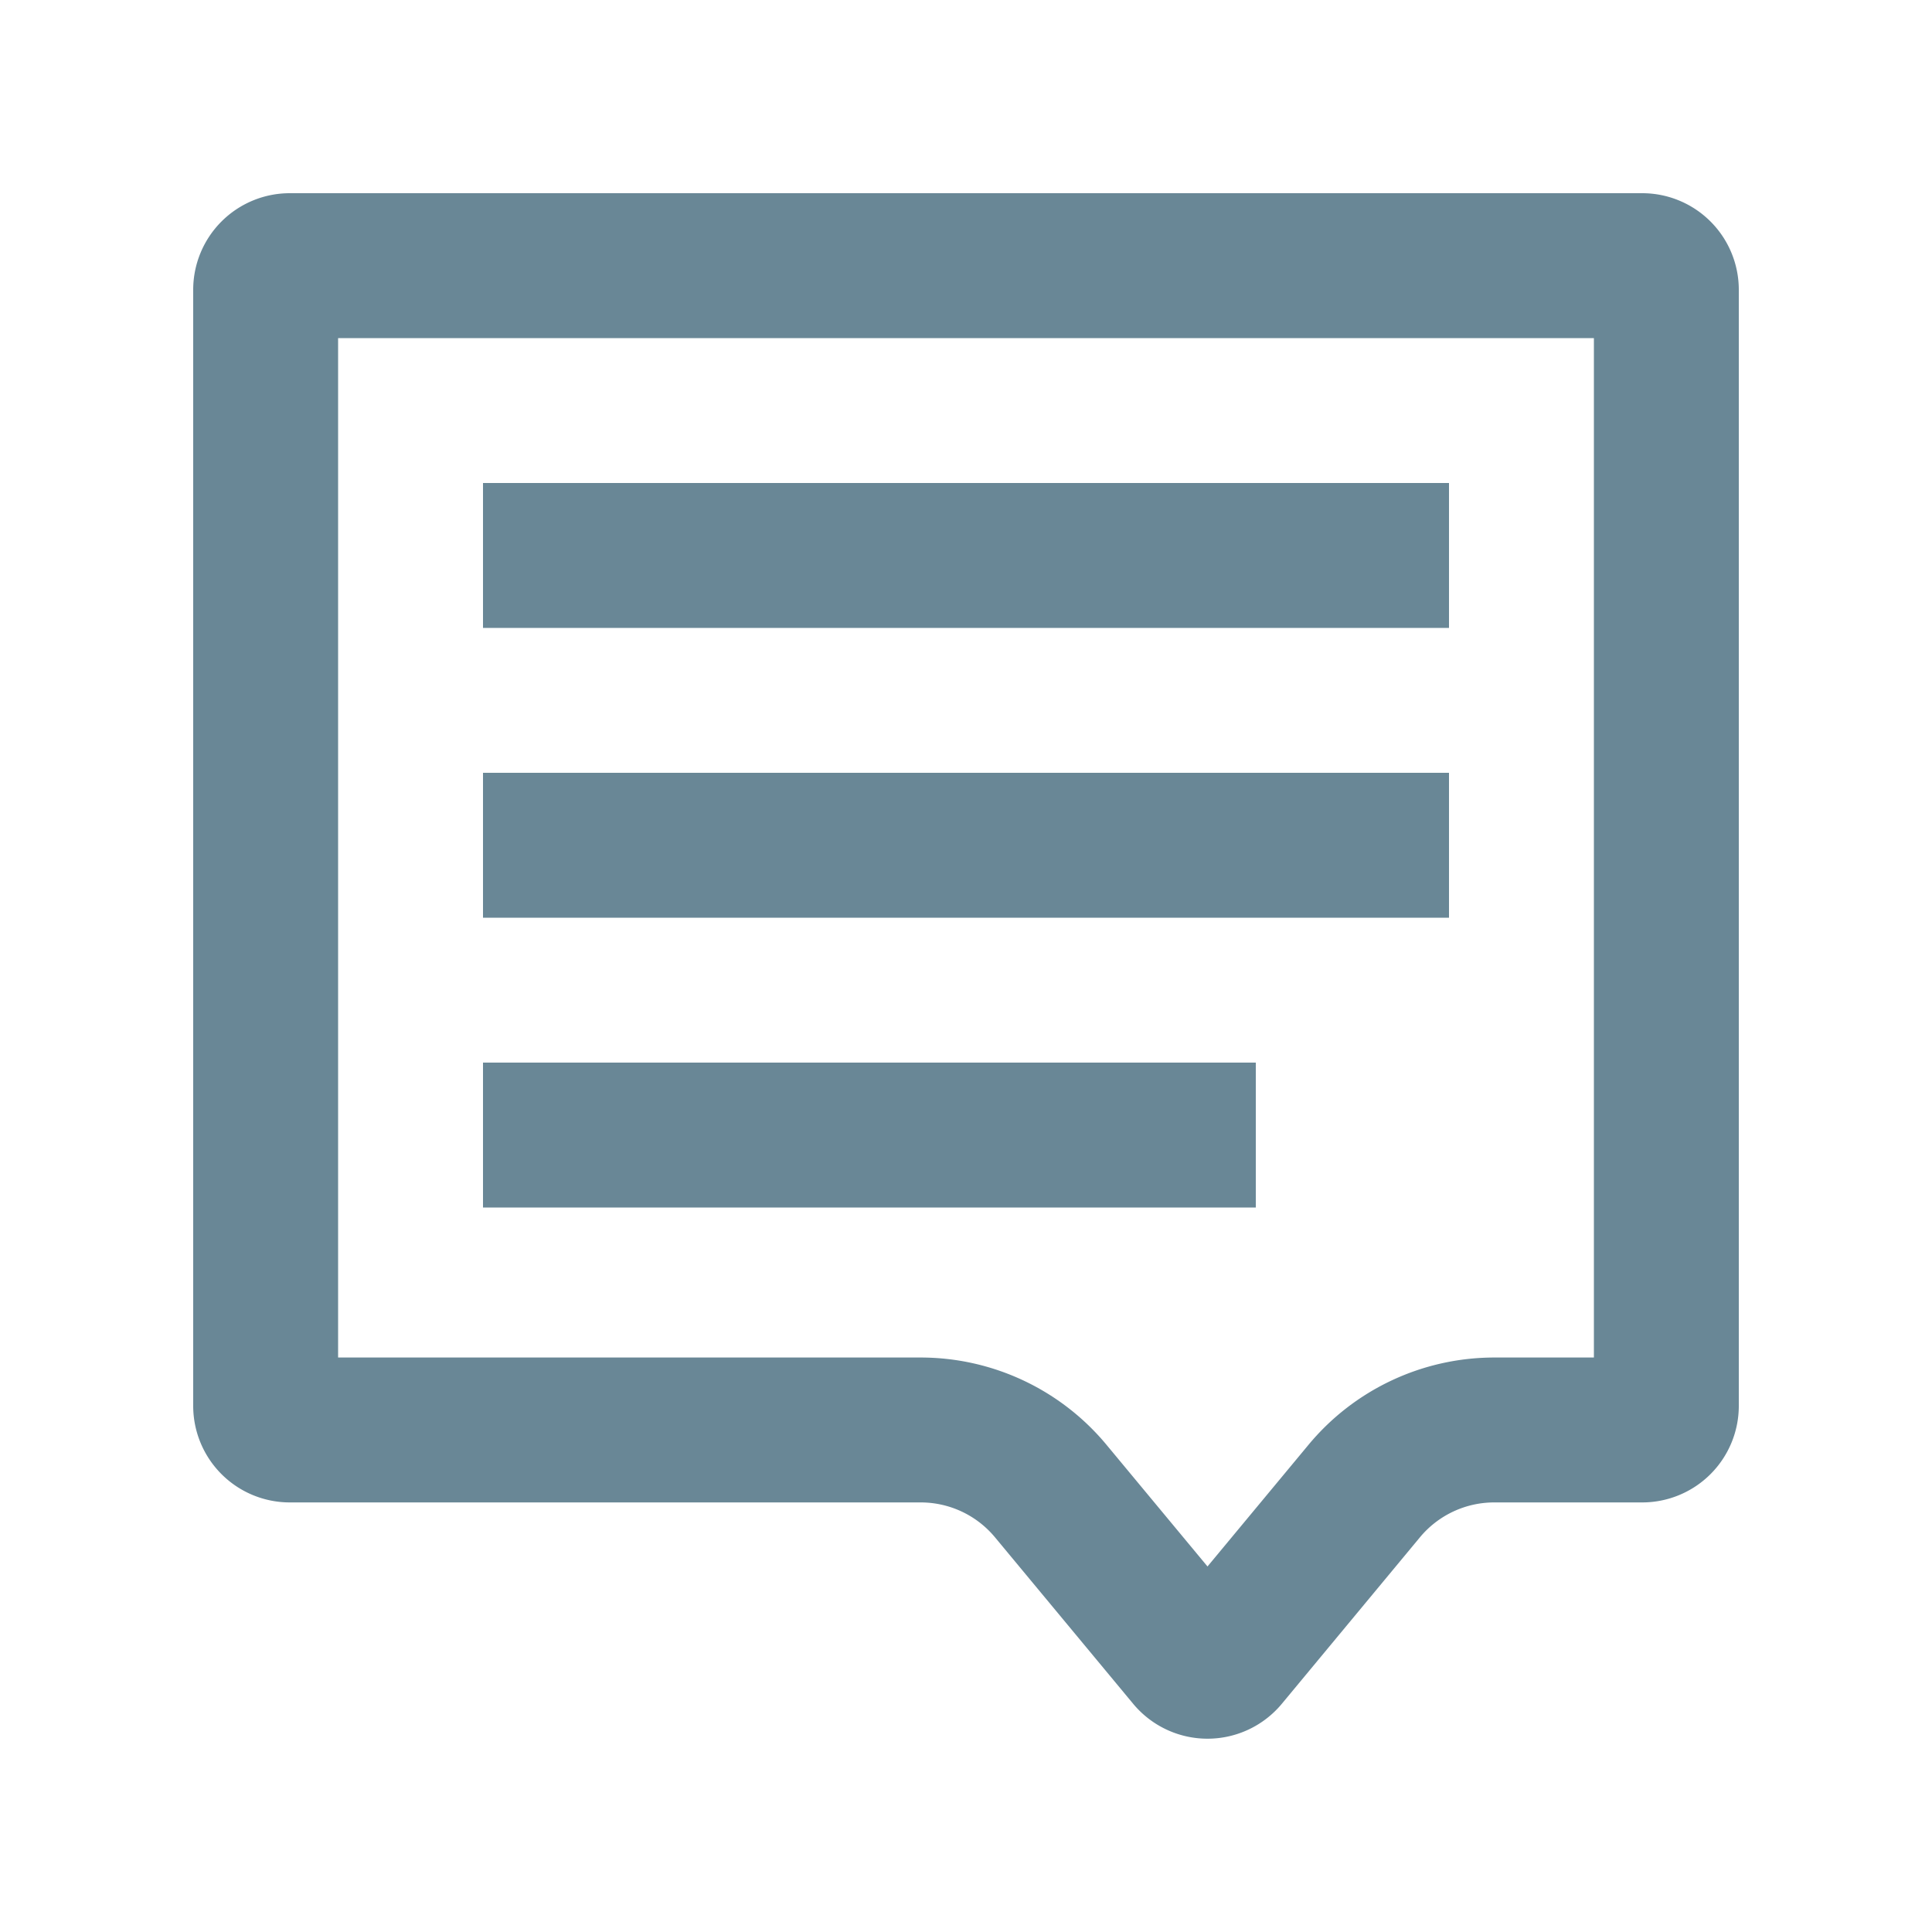 <svg xmlns="http://www.w3.org/2000/svg" width="20" height="20" fill="none" viewBox="0 0 20 20">
  <g class="20x20/Outline/chat">
    <path fill="#698796" fill-rule="evenodd" d="M3.5 14.053V3.5h13v10.553h-1.03a2.5 2.5 0 0 0-1.924.903l-1.046 1.26-1.046-1.26a2.5 2.5 0 0 0-1.924-.903H3.5ZM2 3a1 1 0 0 1 1-1h14a1 1 0 0 1 1 1v11.553a1 1 0 0 1-1 1h-1.53a1 1 0 0 0-.77.36l-1.43 1.724a1 1 0 0 1-1.54 0l-1.43-1.723a1 1 0 0 0-.77-.361H3a1 1 0 0 1-1-1V3Zm13 2H5v1.5h10V5Zm0 3H5v1.5h10V8ZM5 11h8v1.5H5V11Z" class="Primary" clip-rule="evenodd"/>
  </g>
</svg>
